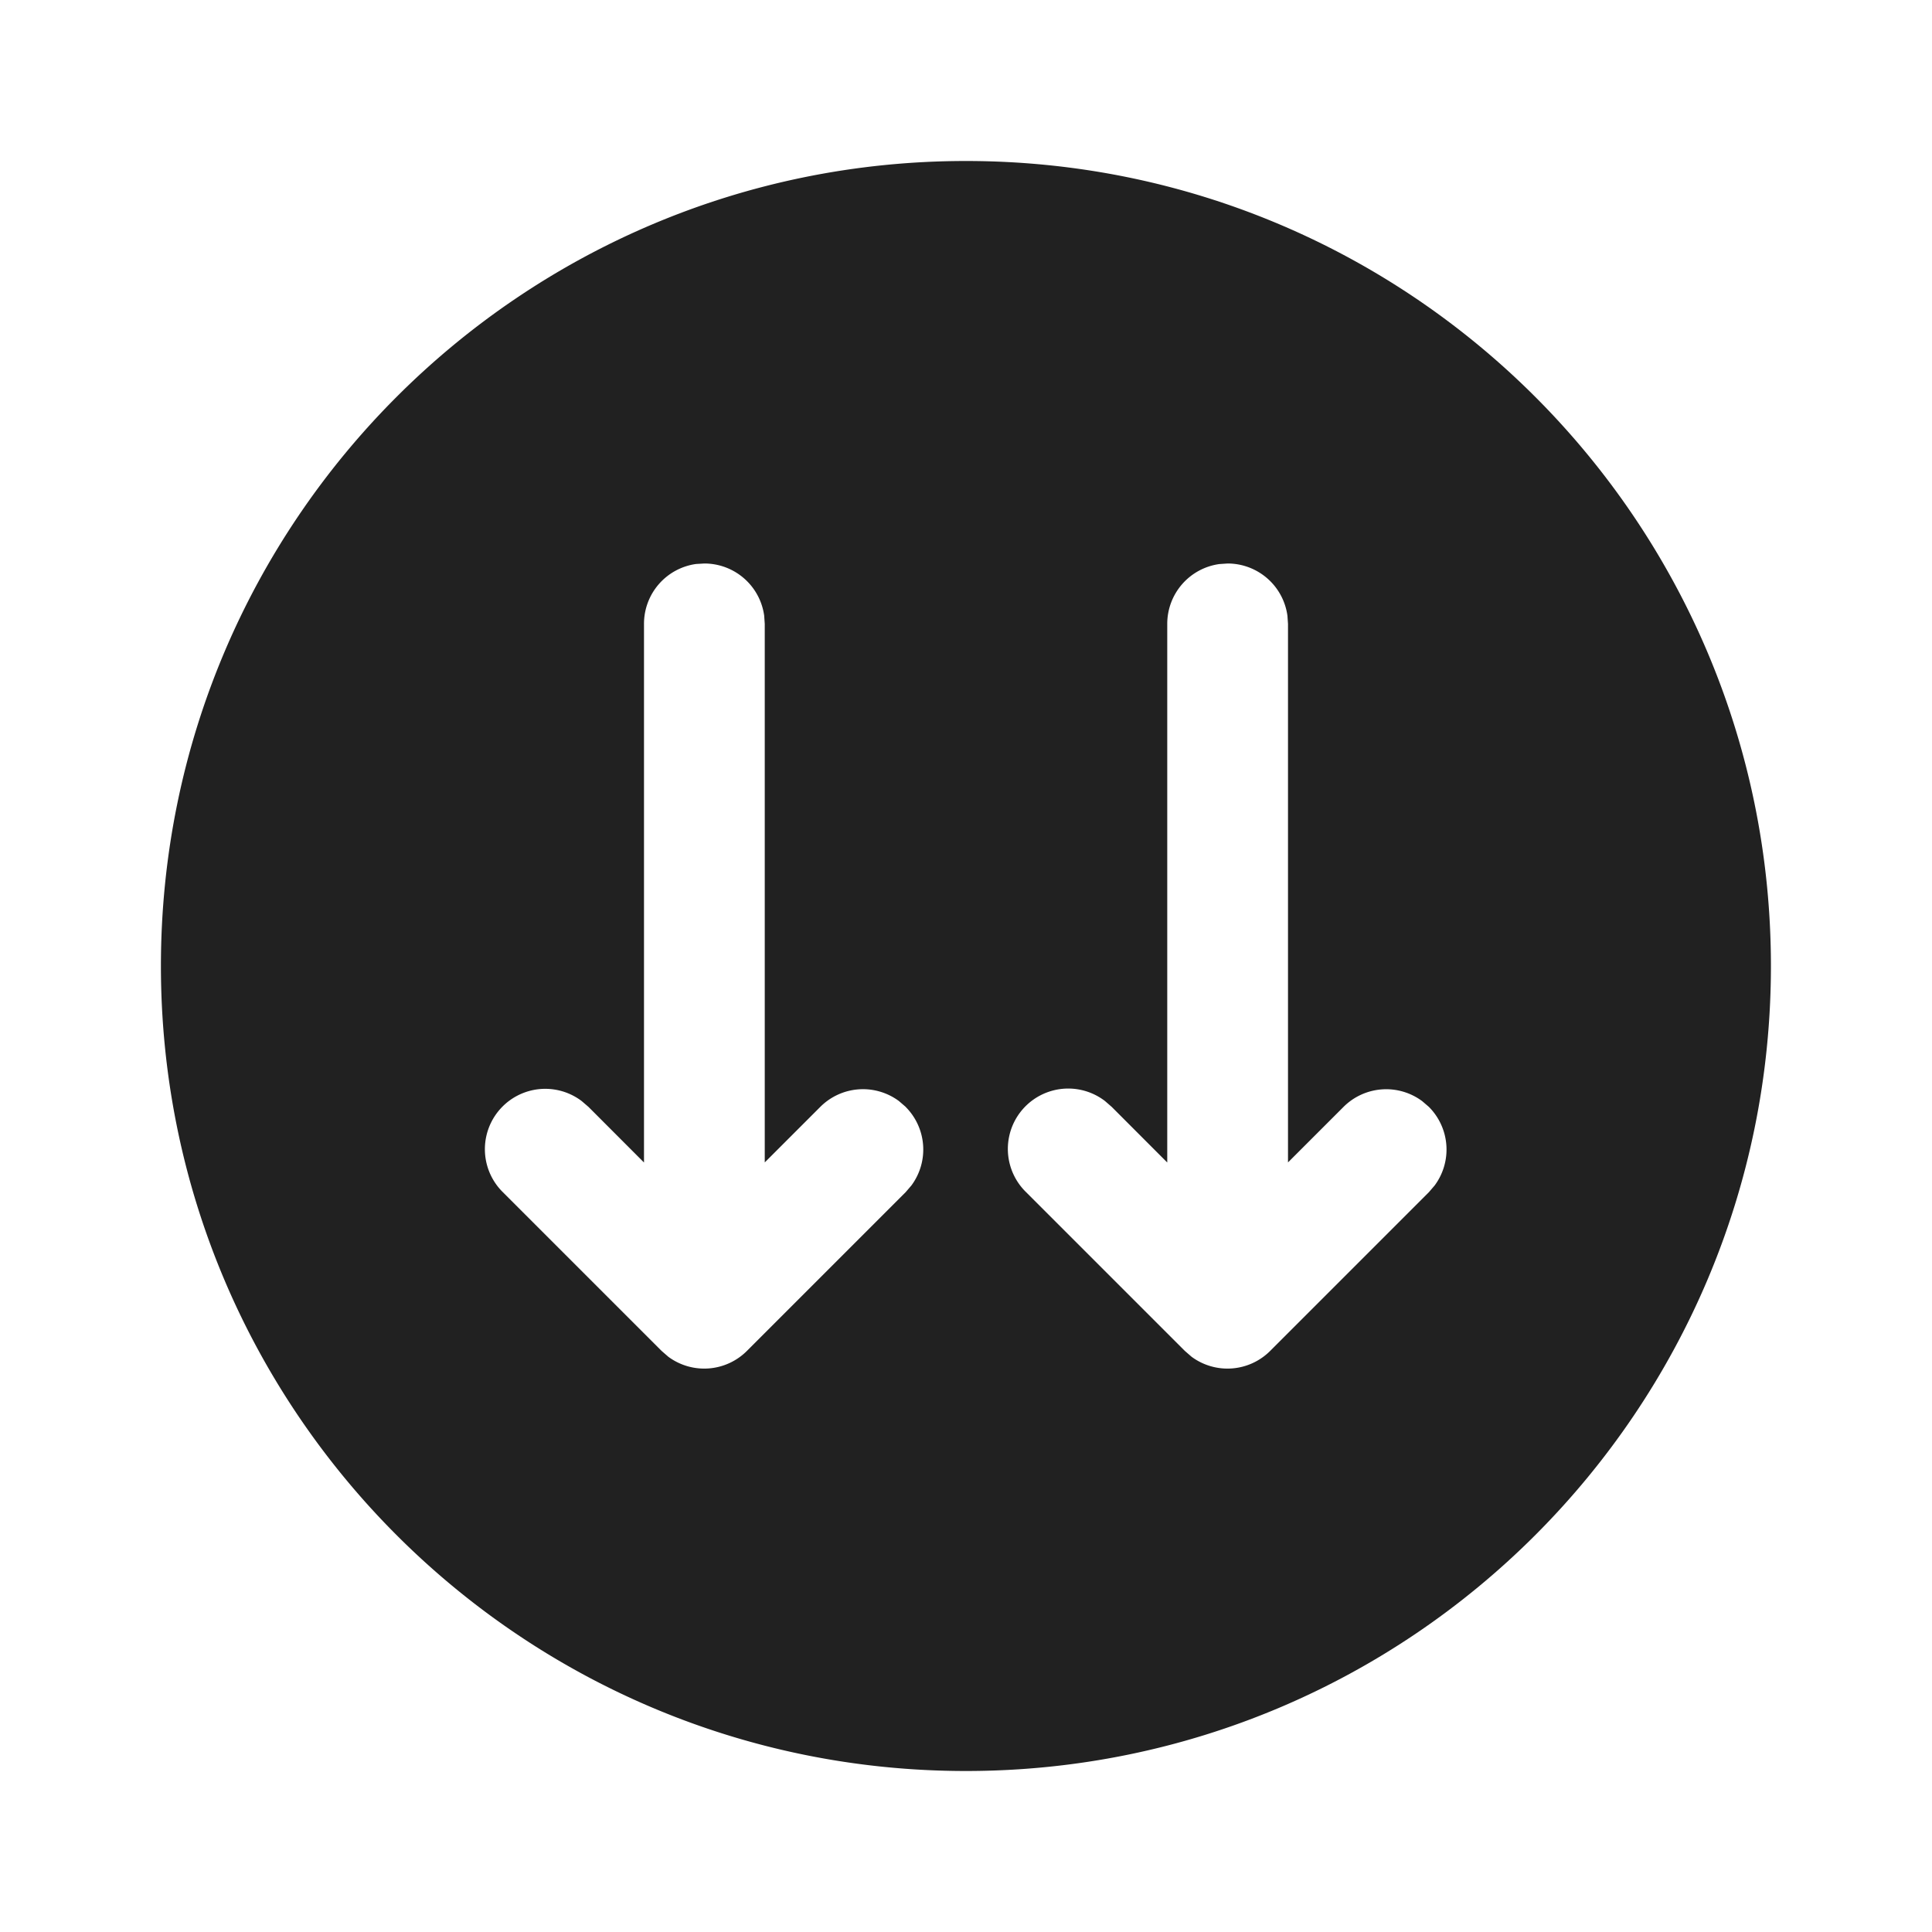 <svg viewBox="0 0 24 24" fill="none" xmlns="http://www.w3.org/2000/svg" height="1em" width="1em">
  <path d="M11.25 13.75a.75.75 0 0 1 .072.976l-.072.084-1.971 1.971a.75.75 0 0 1-.977.073l-.084-.073-1.97-1.97a.75.75 0 0 1 .977-1.134l.085.073.69.691V7.75a.75.75 0 0 1 .647-.744L8.75 7a.75.75 0 0 1 .743.648l.007.102v6.69l.69-.69a.75.75 0 0 1 .976-.073l.085.073ZM1.999 12c0 5.523 4.477 10 10 10s10-4.477 10-10-4.477-10-10-10-10 4.477-10 10Zm15.666 1.677.085.073a.75.75 0 0 1 .072.976l-.072.084-1.971 1.971a.75.75 0 0 1-.977.073l-.084-.073-1.97-1.97a.75.75 0 0 1 .978-1.134l.084.073.69.691V7.75a.75.75 0 0 1 .647-.743L15.25 7a.75.75 0 0 1 .743.649L16 7.75v6.69l.69-.69a.75.75 0 0 1 .976-.072Z" fill="#212121"/>
</svg>
